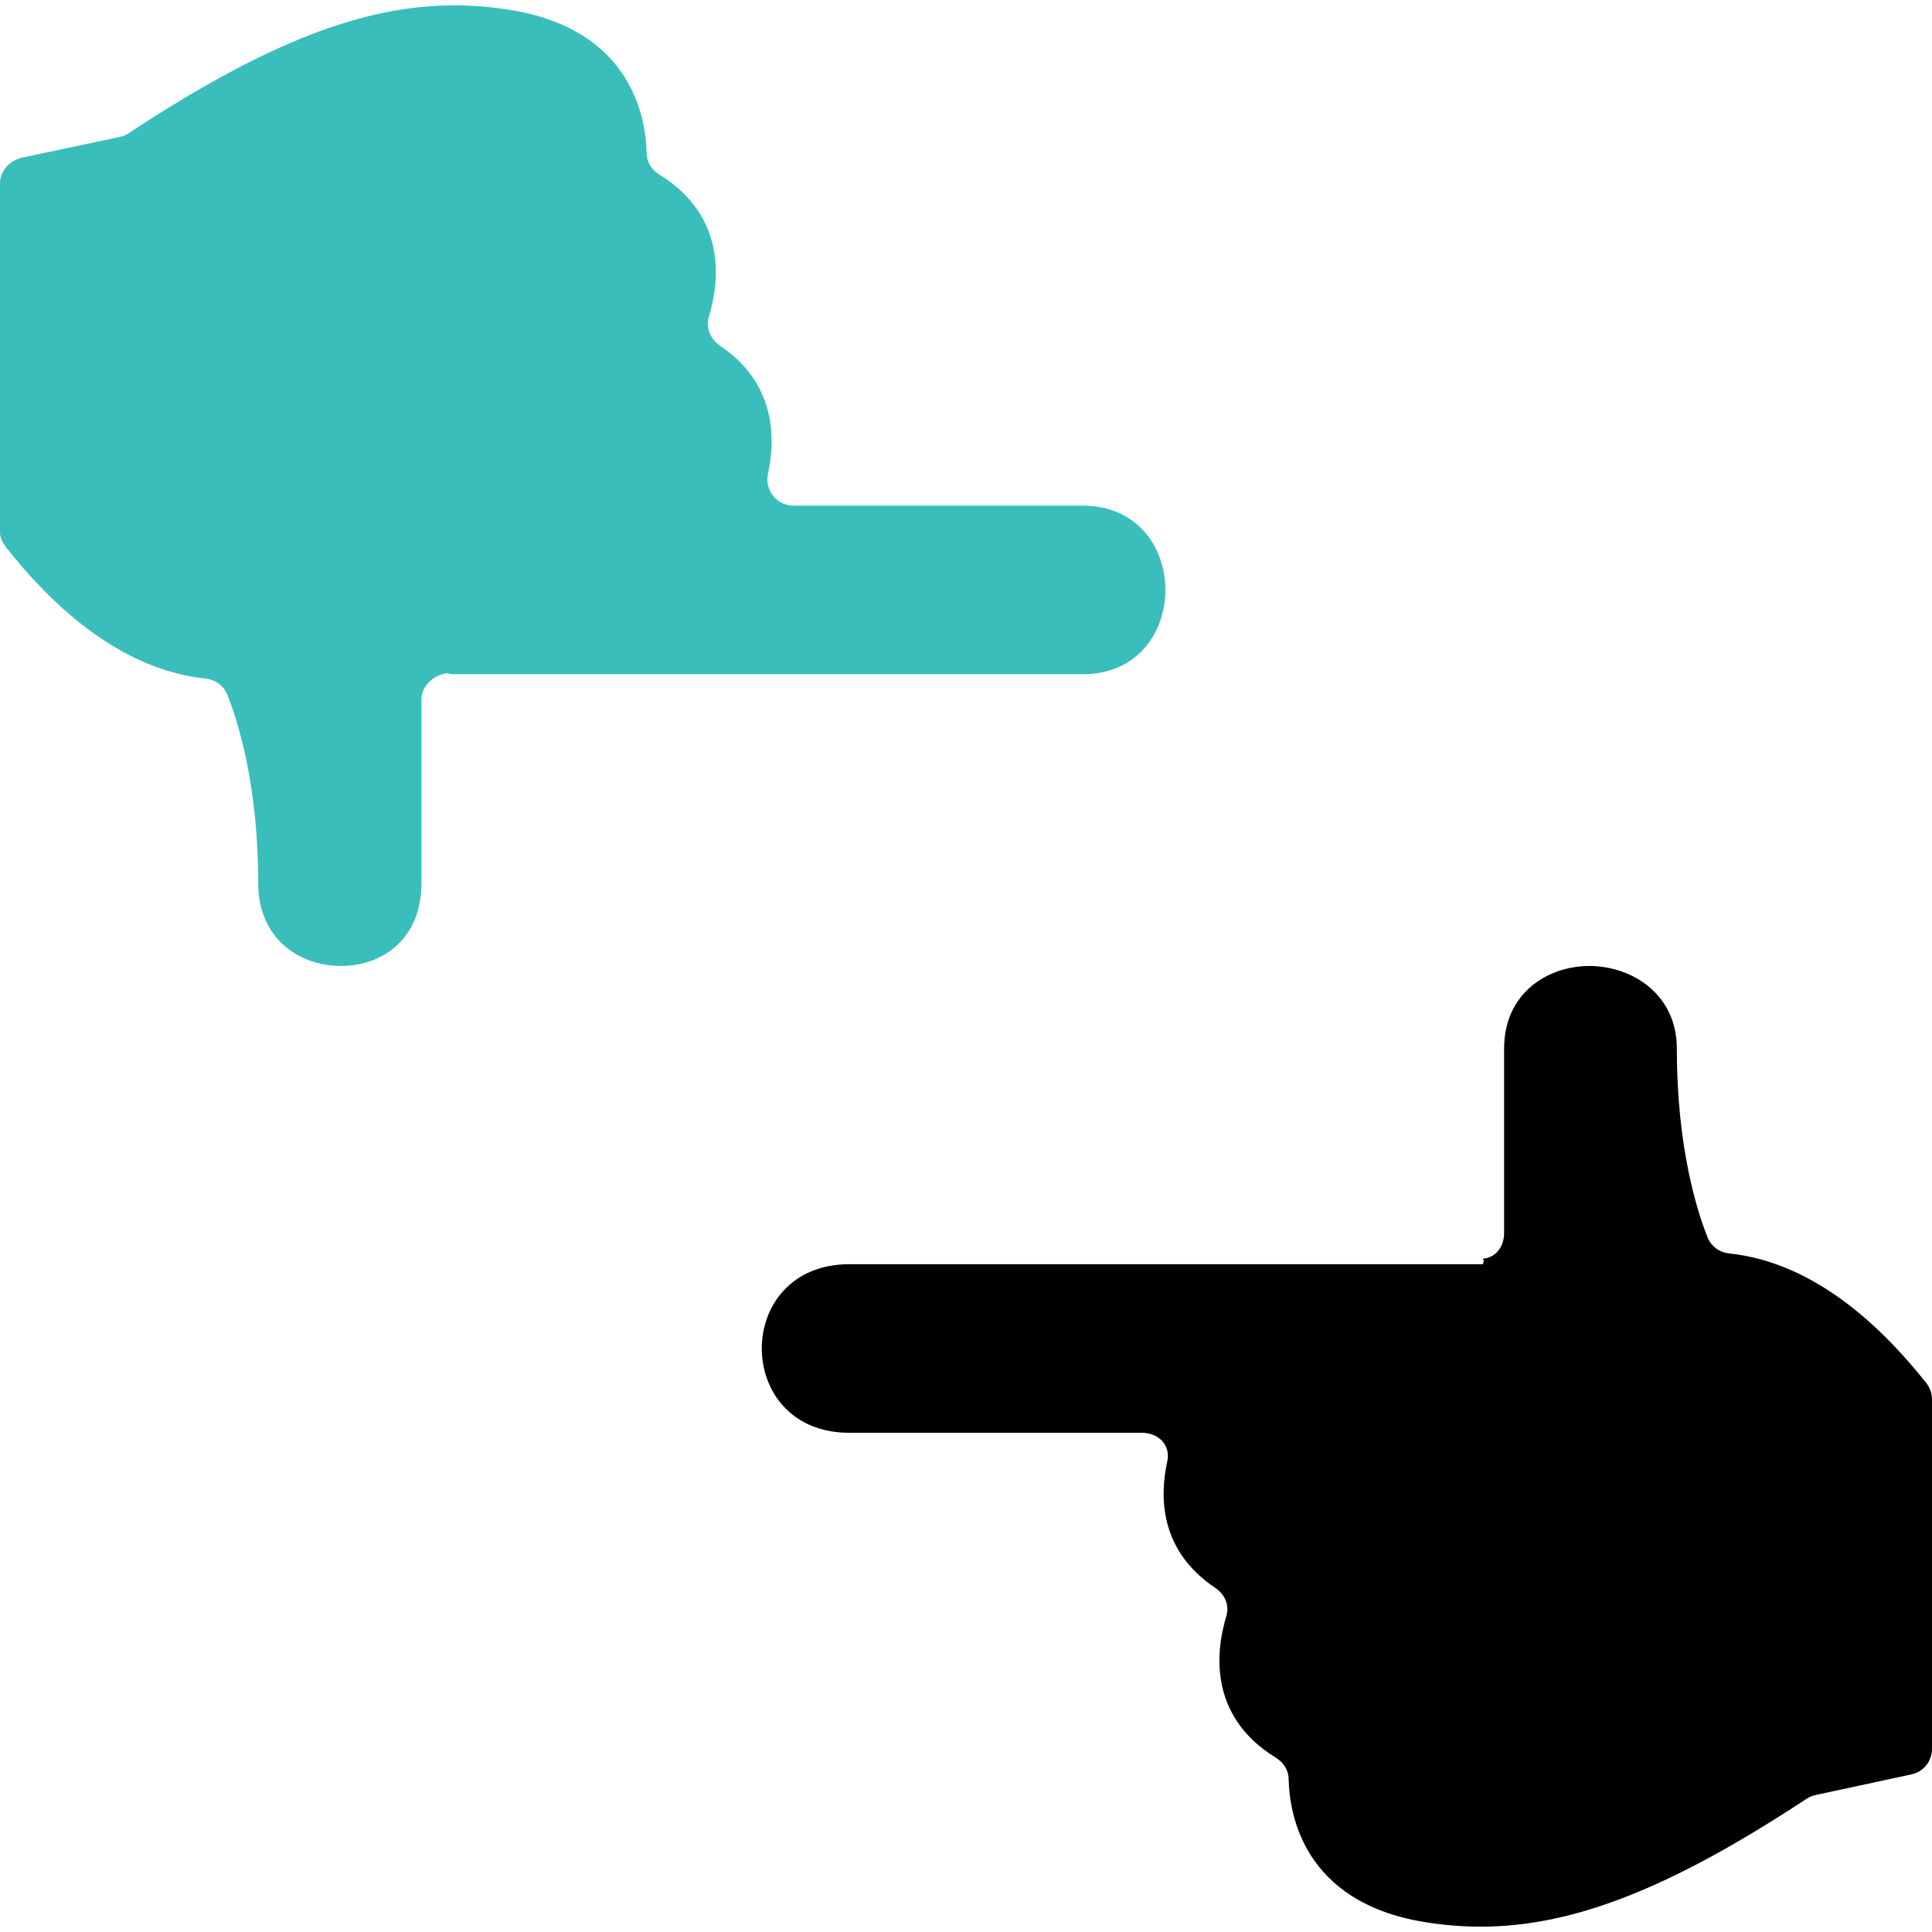 <?xml version="1.0" encoding="iso-8859-1"?>
<!-- Generator: Adobe Illustrator 19.0.0, SVG Export Plug-In . SVG Version: 6.00 Build 0)  -->
<svg version="1.1" id="Capa_1" xmlns="http://www.w3.org/2000/svg" xmlns:xlink="http://www.w3.org/1999/xlink" x="0px" y="0px"
	 viewBox="0 0 298 298" style="enable-background:new 0 0 298 298;" xml:space="preserve">
<g>
	<path fill="#39bebc" d="M167,77.997h-44.636c-2.565,0-4.455-2.416-3.908-4.921c1.166-5.342,1.275-13.952-7.432-19.774
		c-1.47-0.983-2.188-2.798-1.673-4.49c1.52-4.99,3-15.339-7.675-21.893c-1.153-0.708-1.918-1.921-1.943-3.274
		C99.633,18.313,97.524,4.693,78.979,1.58c-2.949-0.495-5.893-0.755-8.877-0.755c-14.049,0-29.046,5.746-50.253,19.721
		c-0.412,0.272-0.877,0.47-1.359,0.573L3.414,24.308C1.568,24.705,0,26.336,0,28.224v53.938c0,0.913,0.562,1.793,1.13,2.508
		c5.856,7.356,16.53,18.527,30.555,19.991c1.485,0.155,2.828,1.098,3.379,2.484c1.662,4.186,4.765,13.971,4.765,29.114
		c0,8.413,6.221,12.735,12.758,12.735c6.422,0,12.413-4.171,12.413-12.735v-28.435c0-2.066,1.967-3.792,4.024-3.988
		c0.006-0.001,0.206,0.088,0.212,0.087c0.126-0.012,0.445,0.072,0.571,0.072H167C184,103.997,184,77.997,167,77.997z"/>
	<path d="M266.689,193.331c-1.484-0.155-2.765-1.098-3.315-2.484c-1.662-4.187-4.734-13.971-4.734-29.114
		c0-8.413-6.955-12.736-13.492-12.736c-6.422,0-13.148,4.172-13.148,12.736v28.435c0,2.066-1.217,3.792-3.274,3.989
		c0,0,0.168,0.411,0.162,0.412c-0.126,0.013-0.069,0.429-0.195,0.429H131c-18,0-18,26,0,26h45.136c2.564,0,4.454,1.915,3.908,4.42
		c-1.166,5.343-1.275,13.702,7.432,19.524c1.47,0.983,2.188,2.674,1.673,4.366c-1.52,4.989-3,15.275,7.675,21.829
		c1.153,0.708,1.918,1.89,1.943,3.242c0.101,5.332,2.209,18.937,20.754,22.05c2.949,0.495,5.892,0.747,8.877,0.747
		c14.049,0,29.046-5.75,50.253-19.725c0.412-0.273,0.877-0.472,1.359-0.575l14.827-3.189c1.846-0.397,3.164-2.03,3.164-3.918V215.83
		c0-0.913-0.312-1.793-0.88-2.508C291.263,205.965,280.715,194.794,266.689,193.331z"/>
</g>
<g>
</g>
<g>
</g>
<g>
</g>
<g>
</g>
<g>
</g>
<g>
</g>
<g>
</g>
<g>
</g>
<g>
</g>
<g>
</g>
<g>
</g>
<g>
</g>
<g>
</g>
<g>
</g>
<g>
</g>
</svg>
